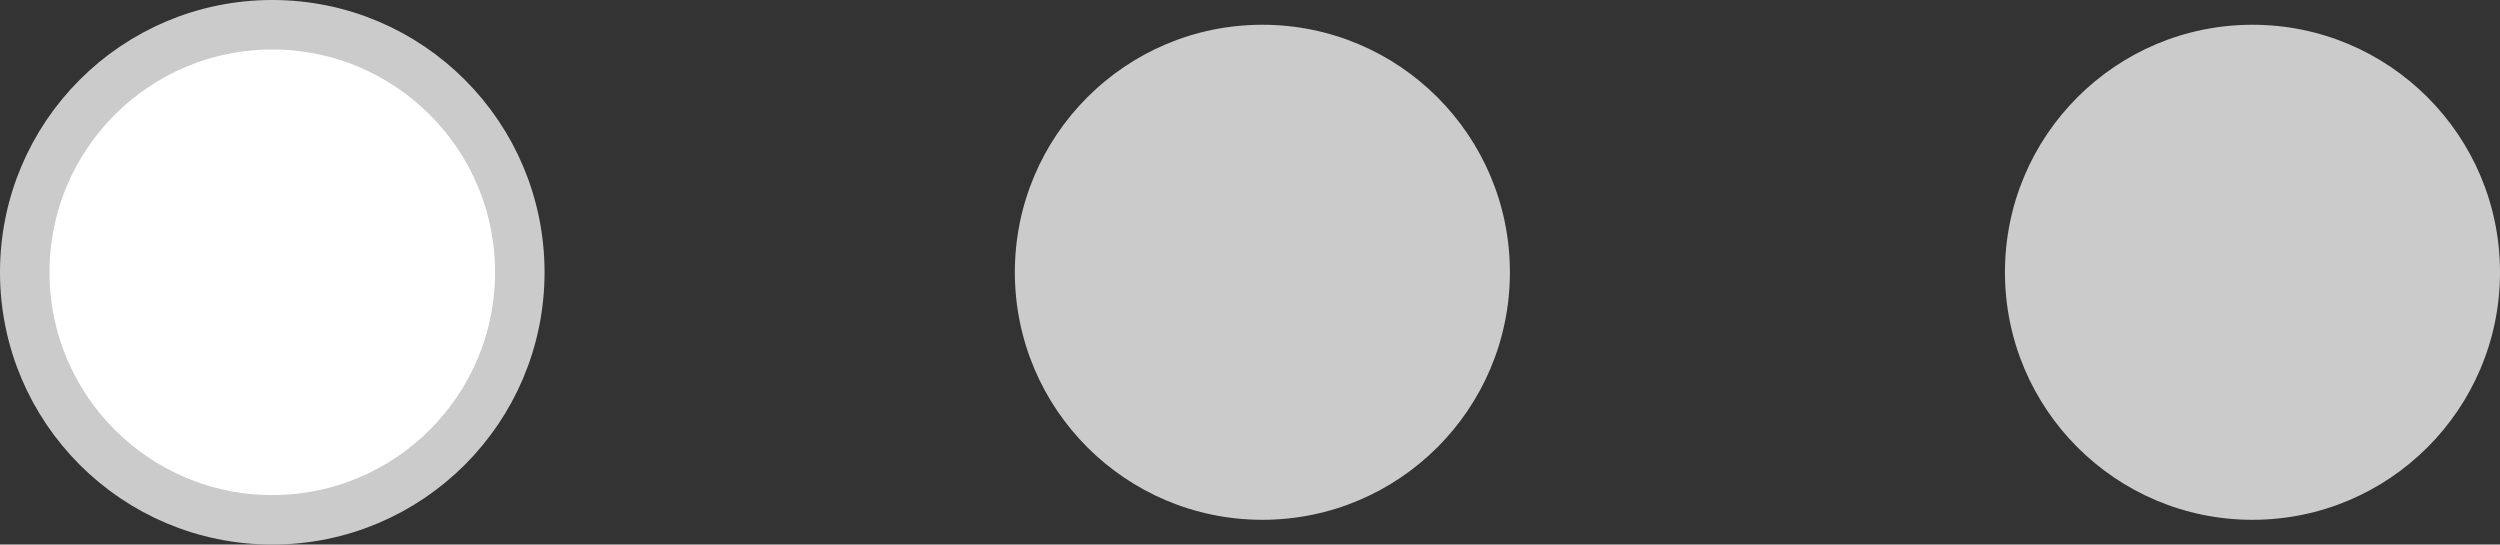<svg id="Steps" xmlns="http://www.w3.org/2000/svg" width="50.5" height="11" viewBox="0 0 50.5 11">
  <rect x="0" y="0" width="50.5" height="11" fill="#333333" stroke="none"/>
<defs>
    <style>
      .cls-1 {
        fill: #cbcbcb;
      }

      .cls-2 {
        fill: #fff;
        stroke: #cbcbcb;
        stroke-linejoin: round;
        stroke-width: 1px;
      }
    </style>
  </defs>
  <circle id="Point" class="cls-1" cx="45.5" cy="5.5" r="5"/>
  <circle id="Point-2" data-name="Point" class="cls-1" cx="25.5" cy="5.5" r="5"/>
  <circle id="Point-3" data-name="Point" class="cls-2" cx="5.5" cy="5.5" r="5"/>
</svg>
